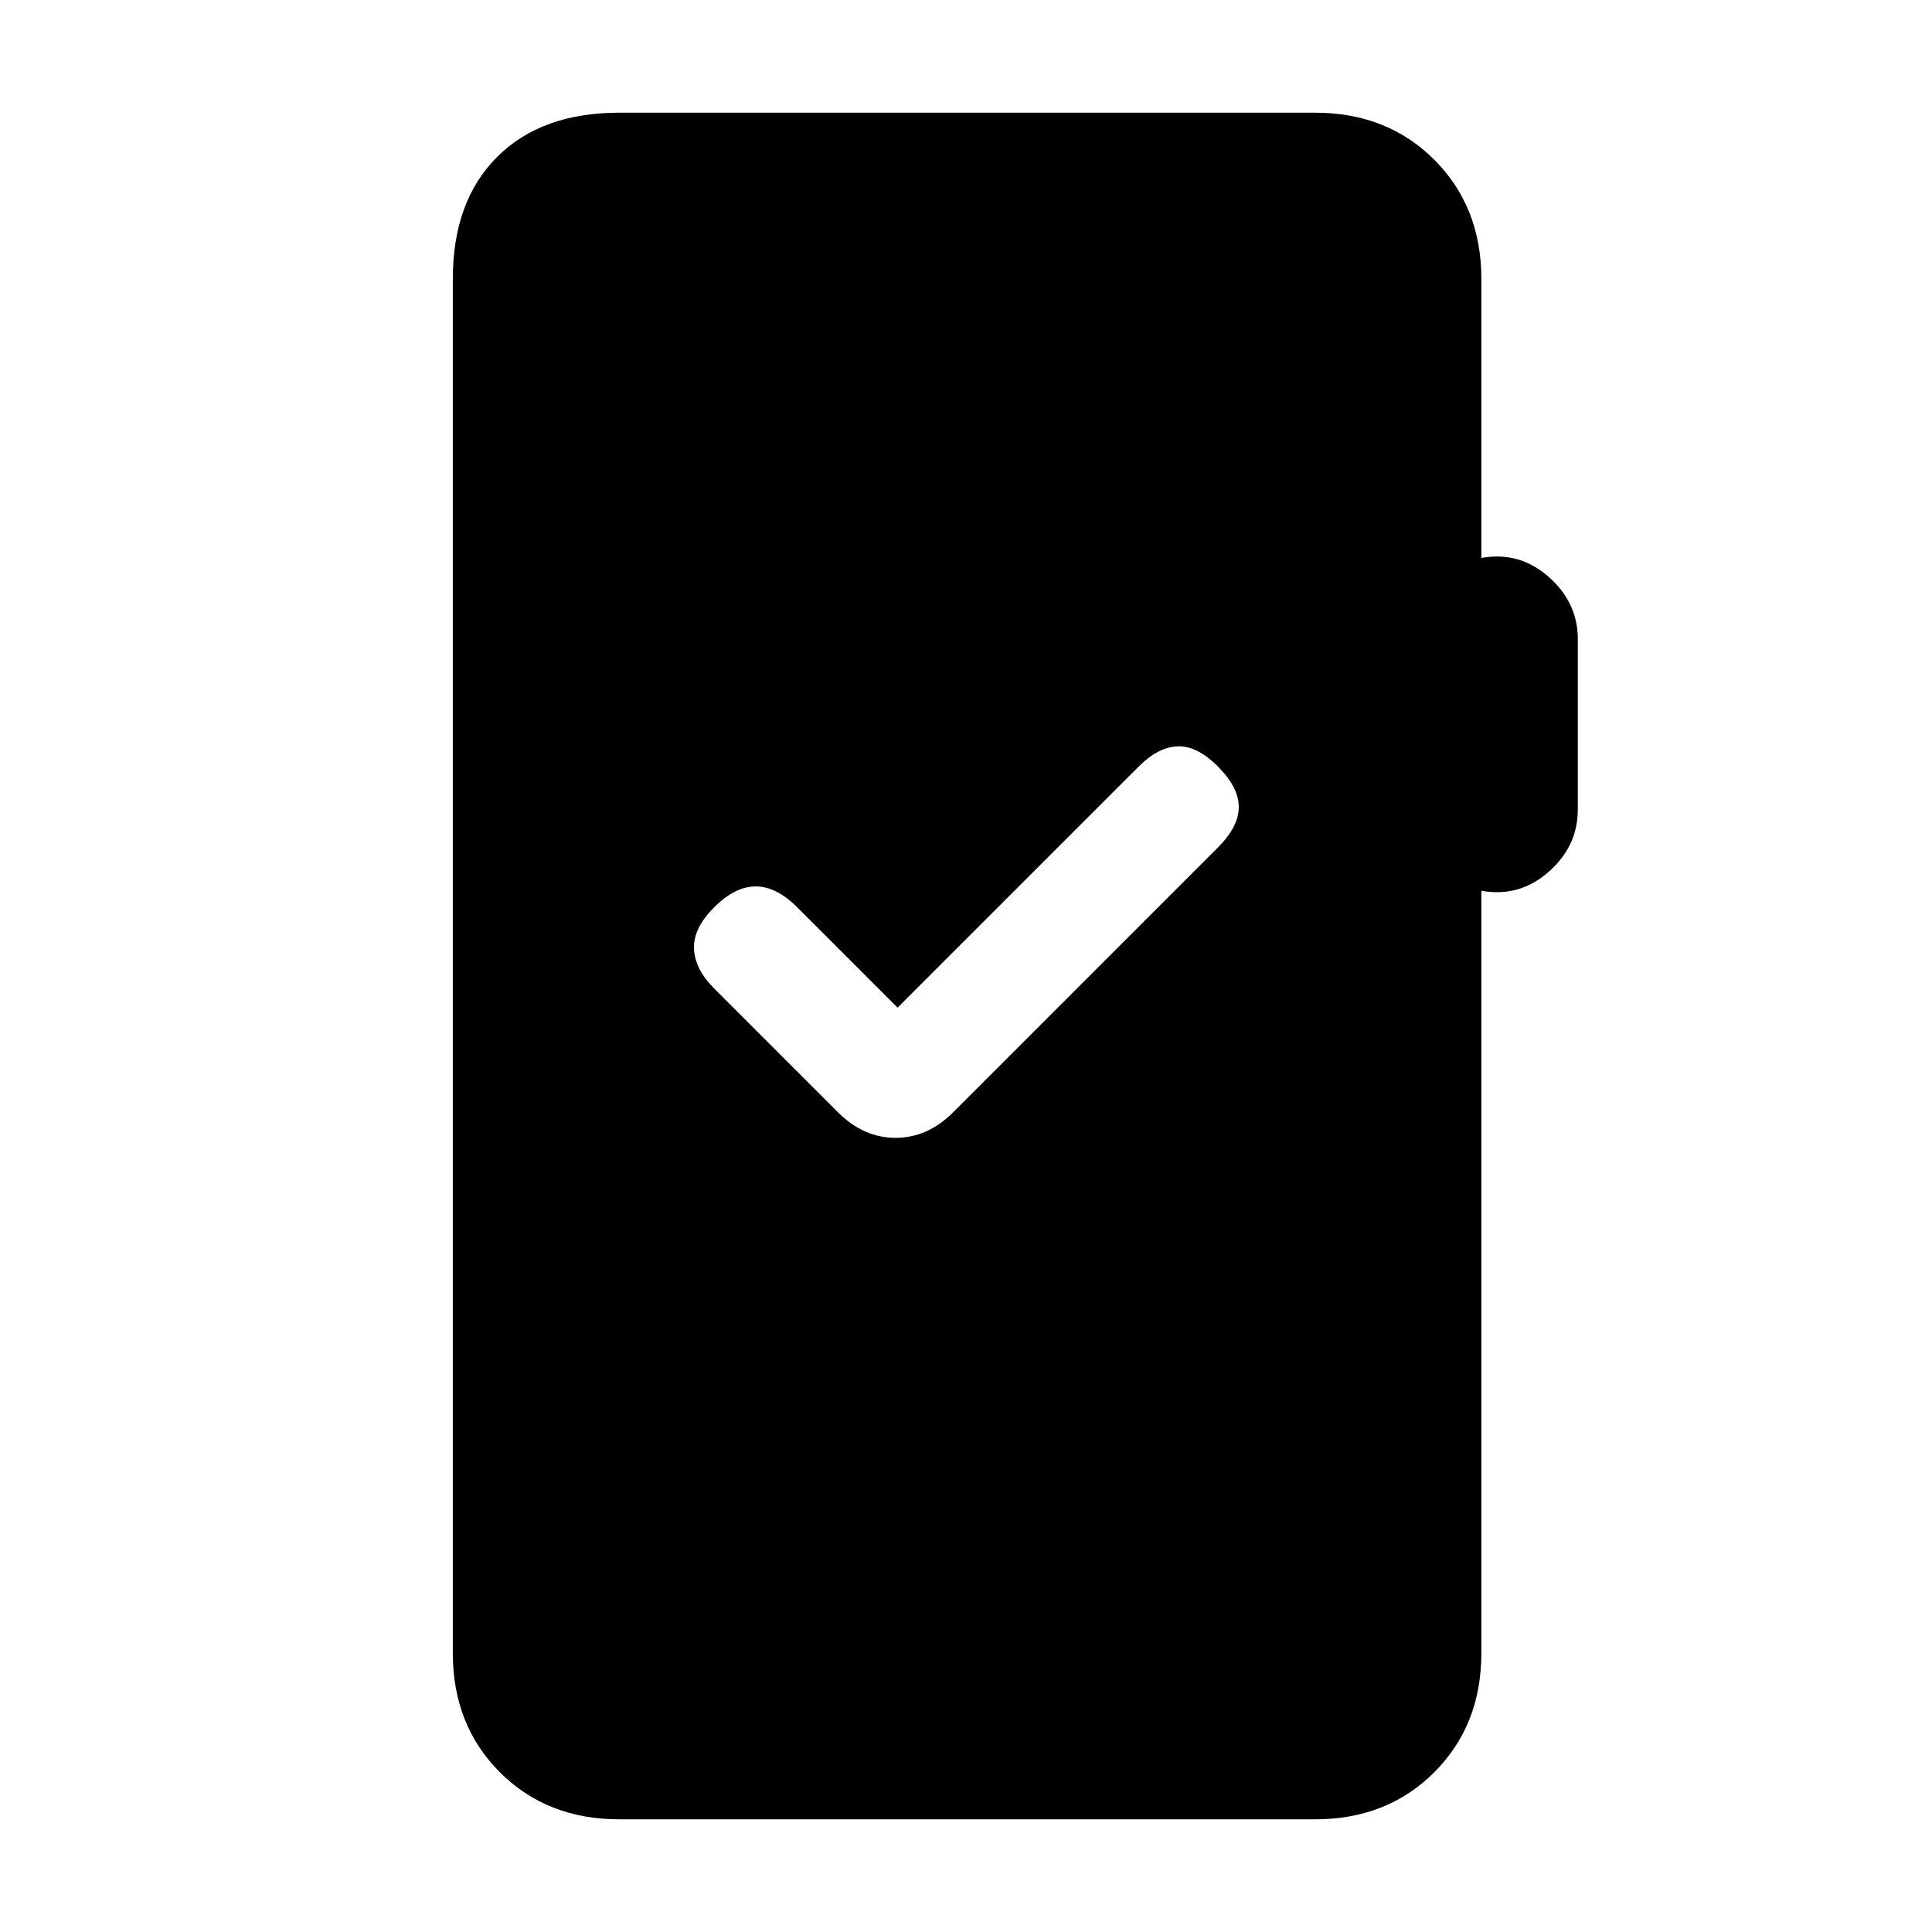 <svg xmlns="http://www.w3.org/2000/svg" height="20" viewBox="0 -960 960 960" width="20"><path d="M307.62-56q-35.85 0-59.24-23.38Q225-102.77 225-138.62v-682.76Q225-860 247-882t60.62-22h345.84q35.85 0 59.23 23.38 23.39 23.39 23.39 59.24v138.61q18.92-3.38 33.42 9.39 14.5 12.76 14.5 30.92v84.77q0 18.15-14.5 30.92-14.5 12.77-33.42 9.39v378.76q0 35.85-23.39 59.24Q689.31-56 653.46-56H307.62ZM446-459.31l-49.85-49.84q-10.38-10.39-20.65-10.39-10.27 0-20.65 10.39-10.39 10.38-10 20.53.38 10.16 10 19.77l61.53 61.54q12.7 12.69 28.62 12.69 15.92 0 28.62-12.69l131.53-131.54q10.39-10.38 10.39-20.15 0-9.77-10.39-20.15-10.38-10.39-20.03-10-9.66.38-19.27 10L446-459.31Z"/></svg>